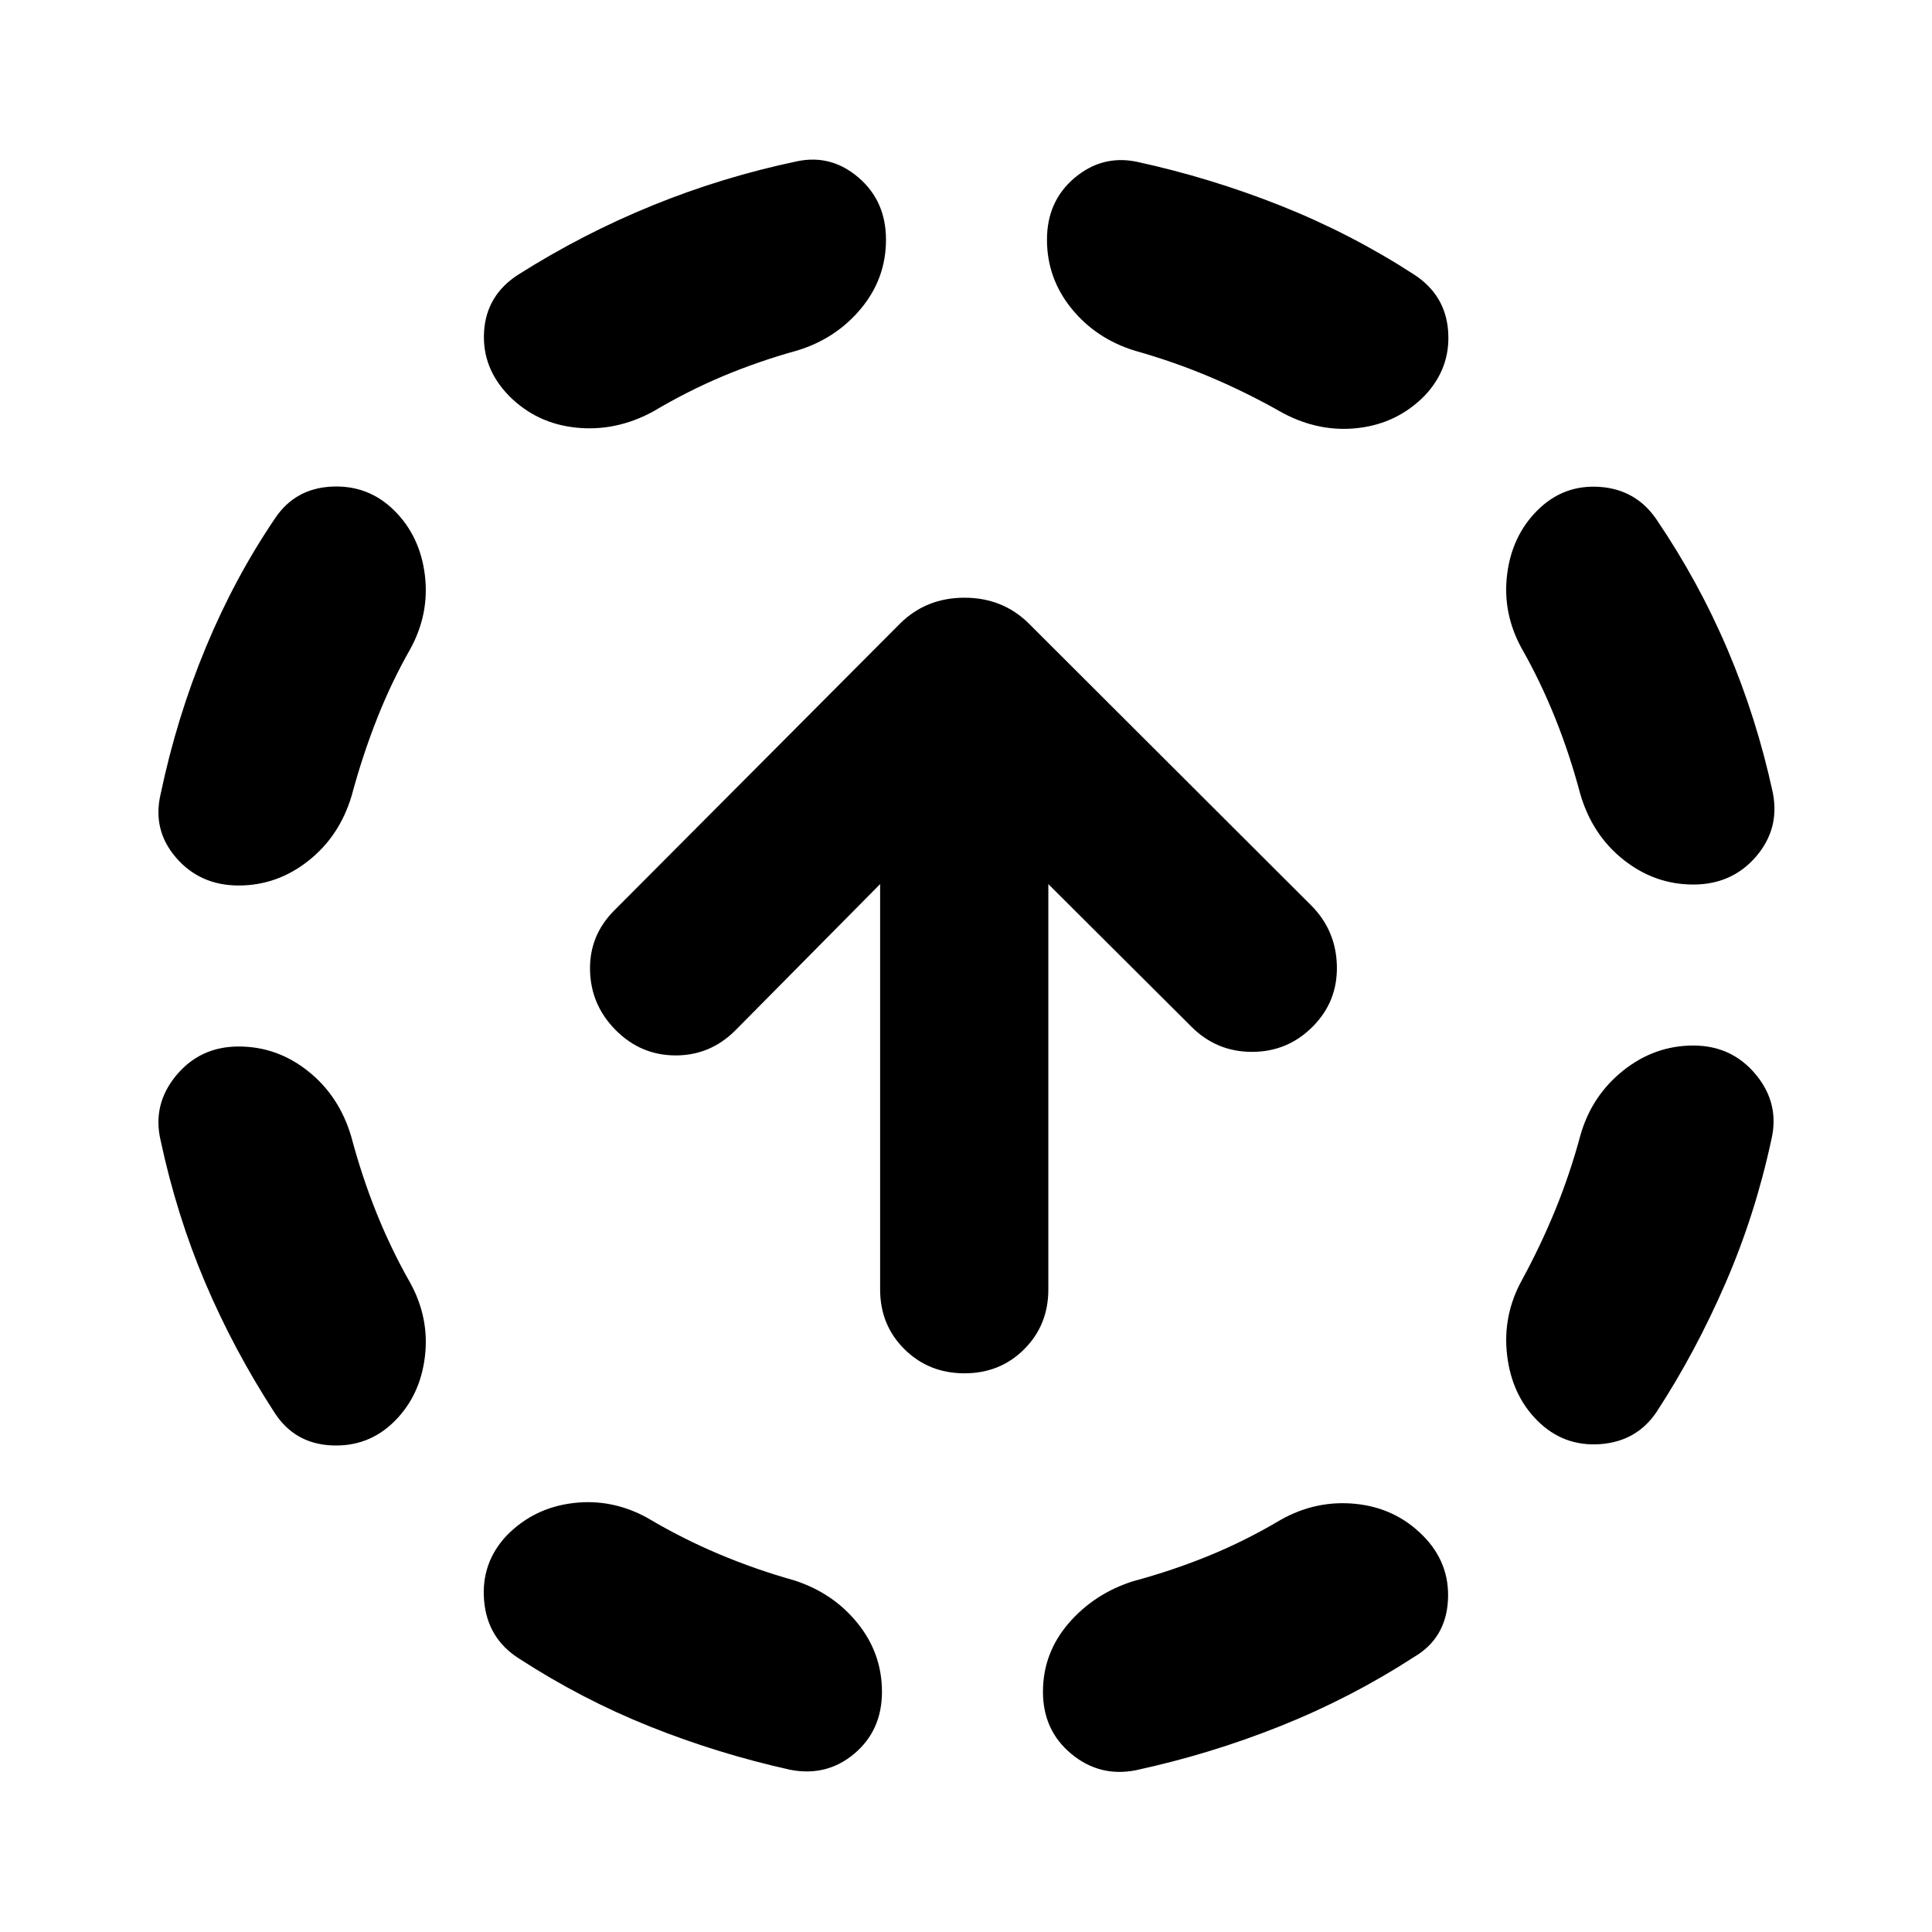 <svg xmlns="http://www.w3.org/2000/svg" height="24" viewBox="0 -960 960 960" width="24"><path d="M174.54-395.22q5.29 19.89 12.59 38.02 7.3 18.13 16.63 34.5 9.72 17.63 7.36 36.91-2.36 19.27-15.03 31.94-12.92 12.92-31.33 12.06-18.41-.86-28.37-16.3-20.28-31.28-34.42-64.56t-22.14-70.57q-4.24-17.91 7.69-32.35Q99.46-440 118.61-440t34.56 12.32q15.42 12.31 21.37 32.46Zm29.22-242.08q-9.33 16.37-16.51 34.62-7.18 18.25-12.47 37.9-5.95 20.15-21.49 32.46Q137.76-520 118.61-520t-31.09-13.79q-11.93-13.8-7.69-31.71 8-38.04 22.4-72.73 14.4-34.68 34.44-64.2 9.96-14.92 28.23-15.78 18.27-.86 31.19 12.06 12.67 12.67 15.03 31.94 2.36 19.28-7.36 36.91ZM321.7-205.76q17.37 10.33 35.62 18.01 18.25 7.68 37.14 12.97 19.39 6.19 31.58 21.23 12.2 15.03 12.2 34.18t-13.67 30.71q-13.68 11.55-31.83 8.07-36.04-8-69.83-21.52-33.78-13.52-65.06-33.8-15.68-9.96-17.3-28.73-1.62-18.77 11.3-32.45 13.43-13.67 32.82-16.03 19.4-2.36 37.03 7.36Zm74.76-580.17q-19.13 5.28-36.88 12.7-17.75 7.43-35.12 17.75-18.39 9.96-38.05 7.98-19.65-1.98-33.32-15.65-13.68-13.92-12.56-32.07 1.12-18.15 17.04-28.35 32.04-20.28 66.82-34.42 34.78-14.14 71.83-21.9 16.91-3.48 30.46 8.19 13.56 11.68 13.56 30.83t-12.32 34.07q-12.31 14.91-31.46 20.87ZM636.3-204.76q17.63-9.96 37.29-7.98 19.65 1.98 33.32 15.65 13.68 13.68 12.56 32.45-1.12 18.77-16.8 27.97-31.28 20.28-66.32 34.3-35.05 14.02-72.09 22.02-17.91 3.48-31.97-8.19-14.05-11.68-14.05-30.83t12.69-33.95q12.7-14.79 32.09-20.98 19.65-5.29 37.78-12.71 18.13-7.42 35.5-17.75ZM564.02-785.7q-19.39-5.95-31.59-20.98-12.19-15.04-12.19-34.19t13.67-30.71q13.68-11.55 30.83-8.07 36.8 8 71.73 21.9 34.92 13.9 66.2 34.18 15.68 10.2 16.92 28.35 1.24 18.15-11.68 31.83-13.43 13.67-32.7 16.03-19.28 2.36-37.67-7.36-18.13-10.32-36.38-18.01-18.25-7.68-37.14-12.97Zm221.44 389.24q5.71-19.39 21.25-31.7 15.53-12.32 34.68-12.32t31.09 14.44q11.93 14.43 7.69 32.34-8 37.29-22.9 71.57-14.9 34.28-34.18 63.8-9.96 14.68-28.11 15.92-18.15 1.24-31.07-11.68-12.67-12.67-15.03-32.44-2.36-19.77 7.36-37.4 9.33-17.14 16.63-35 7.3-17.87 12.59-37.53ZM756-638.02q-9.48-17.39-7.12-36.55 2.36-19.15 15.03-31.82 12.92-12.91 30.95-11.68 18.03 1.24 28.23 16.16 21.04 31.04 35.44 64.96 14.4 33.93 22.4 70.97 3.48 17.91-8.45 31.71-11.94 13.79-31.09 13.79t-34.68-12.31q-15.54-12.32-21.49-32.71-5.29-19.89-12.59-38.02-7.3-18.13-16.63-34.5ZM479.24-277.61q-17.72 0-29.82-11.98-12.09-11.98-12.09-29.69V-520.7l-71.9 72.66q-12.47 12.47-29.69 12.47t-29.7-12.47q-12.47-12.48-12.86-29.82-.38-17.34 12.1-29.81l142.13-142.66Q460.33-663 479.24-663q18.91 0 31.83 12.67L651.43-510.2q12.48 12.48 12.86 30.2.38 17.72-12.09 30.2-12.48 12.47-30.08 12.47-17.6 0-30.08-12.47l-71.13-70.9v201.42q0 17.71-11.98 29.69-11.97 11.98-29.69 11.98Z"/></svg>